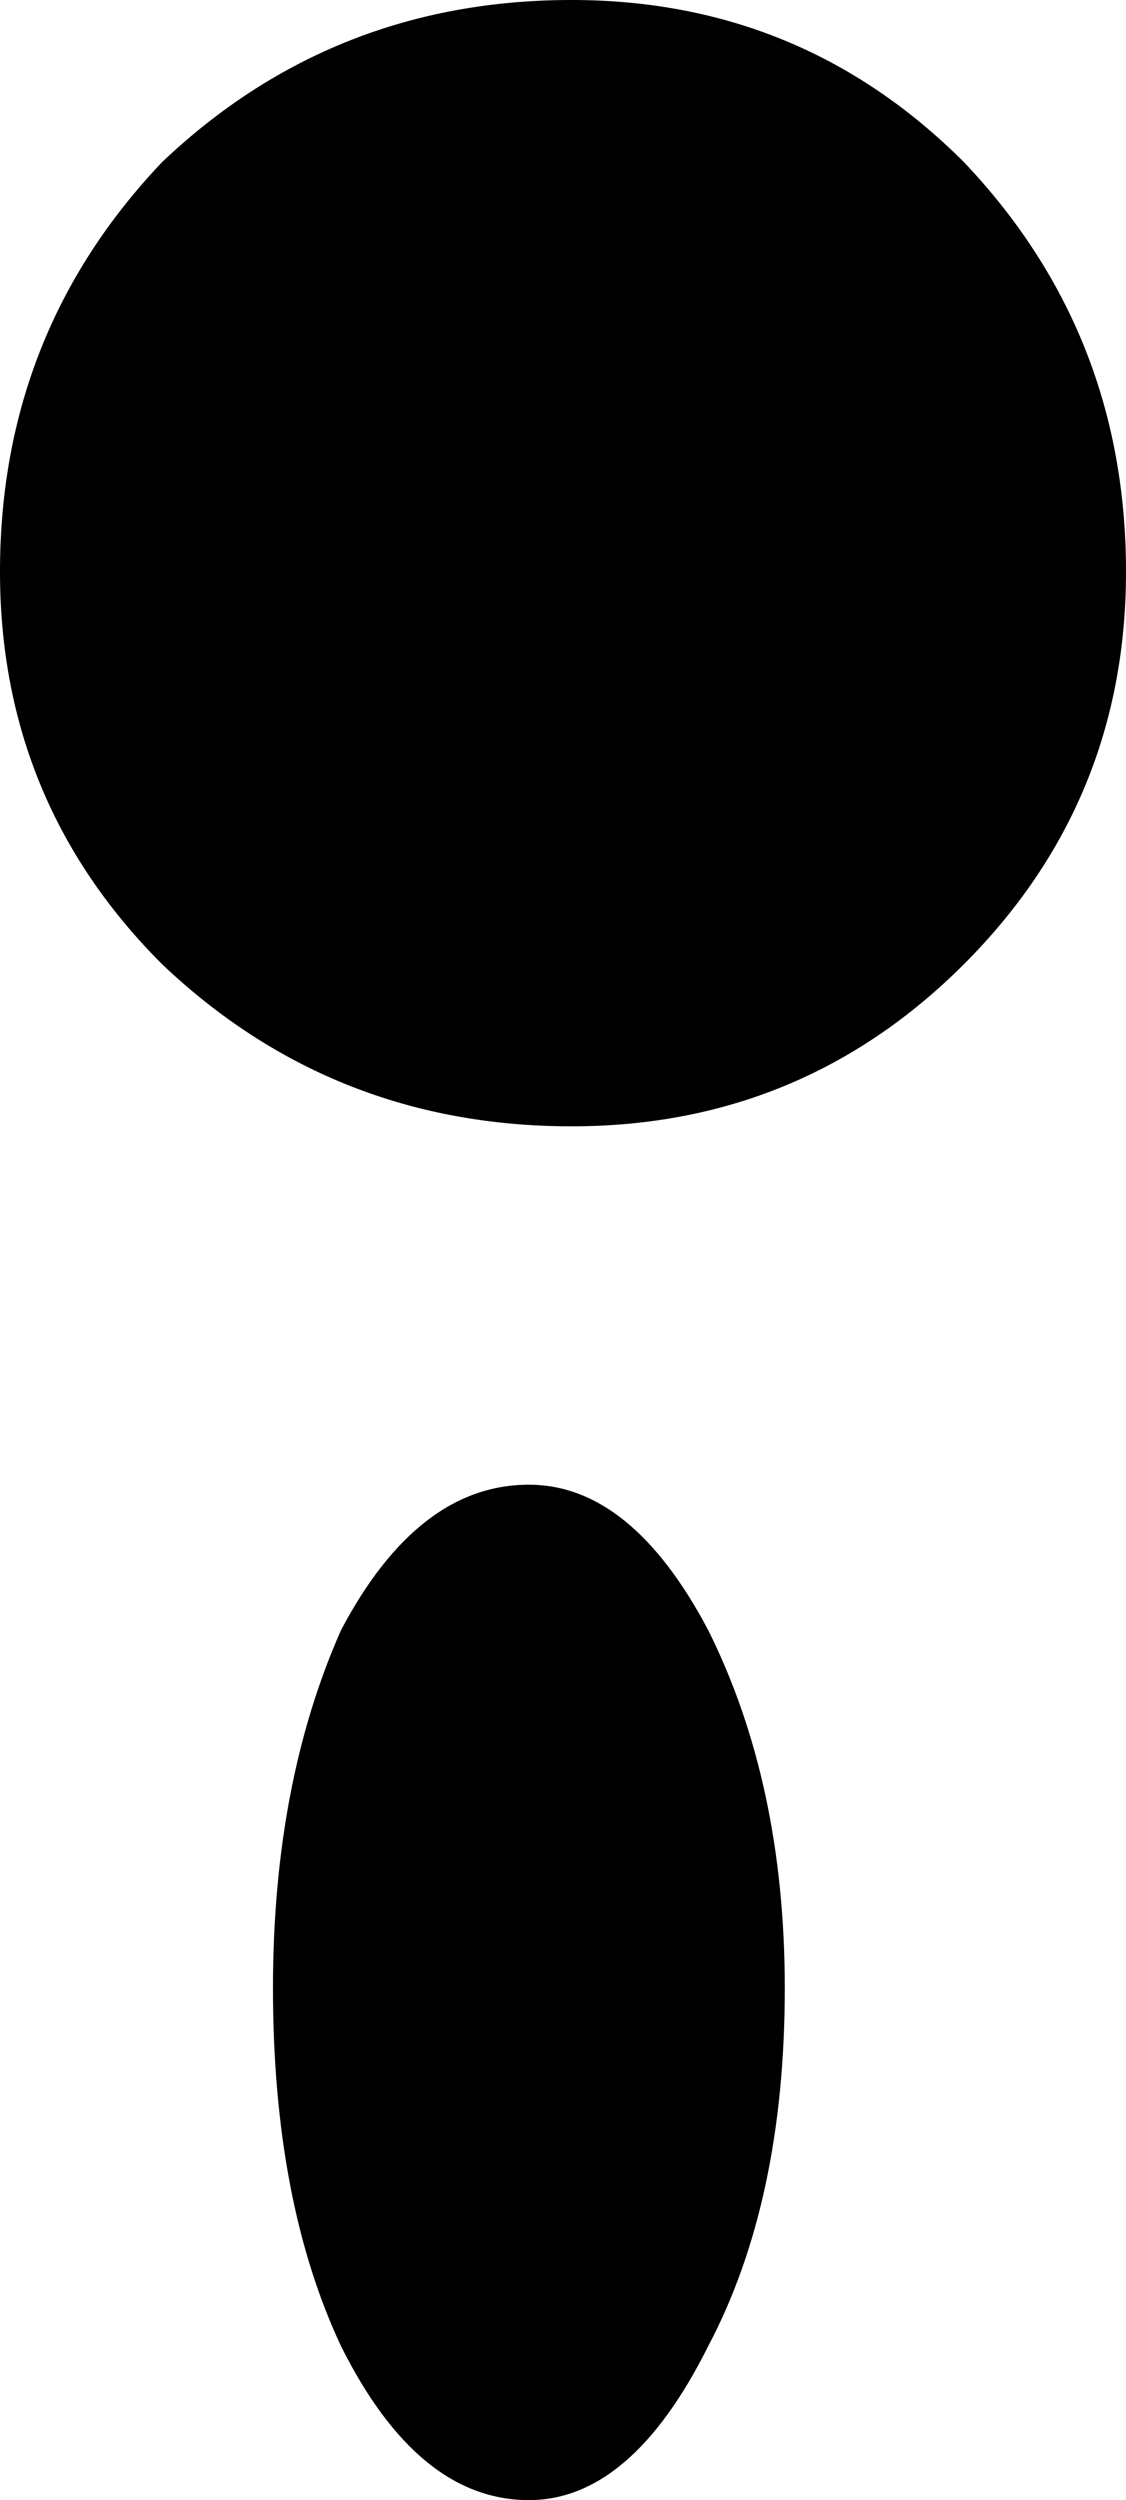 <?xml version="1.0" encoding="UTF-8" standalone="no"?>
<svg xmlns:xlink="http://www.w3.org/1999/xlink" height="14.65px" width="6.6px" xmlns="http://www.w3.org/2000/svg">
  <g transform="matrix(1.0, 0.0, 0.0, 1.0, -395.95, -264.45)">
    <path d="M399.3 271.05 Q397.9 271.05 396.9 270.1 395.95 269.15 395.95 267.8 395.95 266.4 396.9 265.4 397.9 264.45 399.3 264.45 400.65 264.45 401.6 265.4 402.55 266.4 402.55 267.8 402.55 269.15 401.6 270.1 400.65 271.05 399.3 271.05 M397.95 278.2 Q397.55 277.35 397.55 276.1 397.55 274.9 397.95 274.0 398.4 273.15 399.05 273.15 399.65 273.15 400.1 274.0 400.55 274.9 400.55 276.1 400.55 277.35 400.1 278.2 399.65 279.1 399.05 279.1 398.4 279.1 397.95 278.2" fill="#000000" fill-rule="evenodd" stroke="none"/>
  </g>
</svg>
